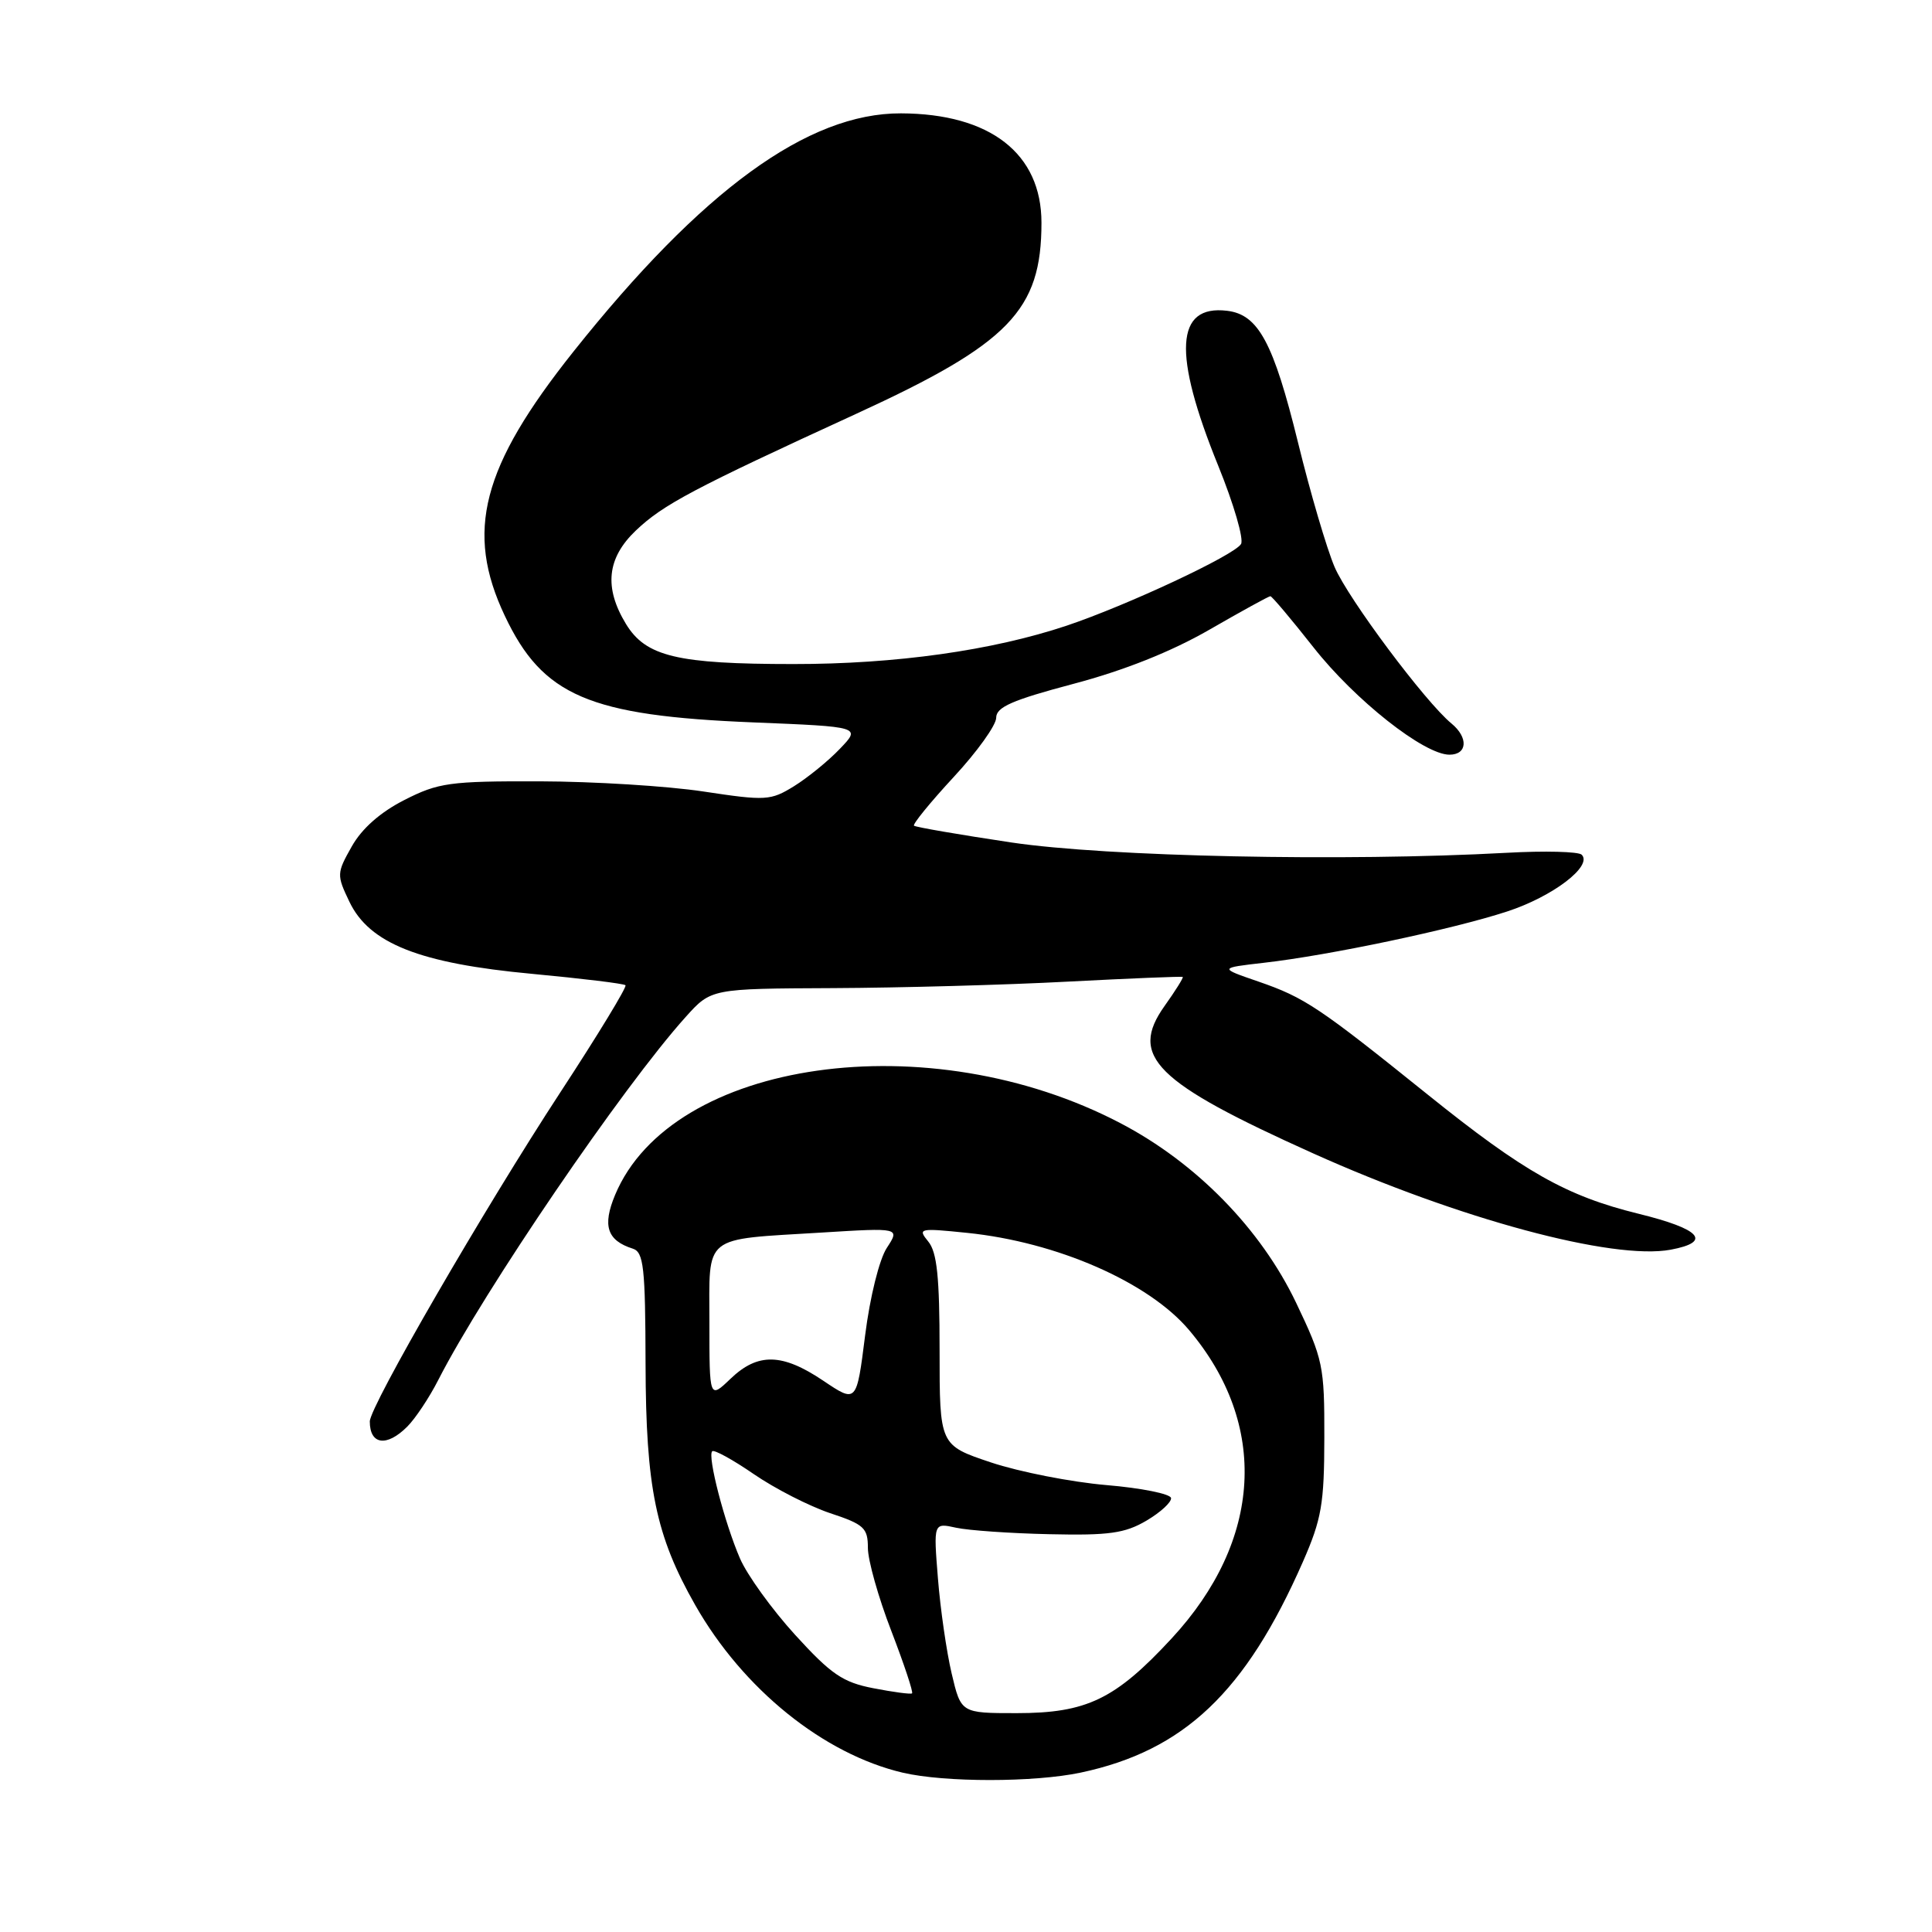 <?xml version="1.0" encoding="UTF-8" standalone="no"?>
<!DOCTYPE svg PUBLIC "-//W3C//DTD SVG 1.1//EN" "http://www.w3.org/Graphics/SVG/1.1/DTD/svg11.dtd" >
<svg xmlns="http://www.w3.org/2000/svg" xmlns:xlink="http://www.w3.org/1999/xlink" version="1.1" viewBox="0 0 256 256">
 <g >
 <path fill="currentColor"
d=" M 143.20 234.88 C 156.89 231.97 165.05 224.23 172.64 206.95 C 175.12 201.29 175.47 199.27 175.48 190.50 C 175.50 180.99 175.32 180.12 171.74 172.62 C 167.06 162.83 158.52 154.09 148.49 148.84 C 123.12 135.54 88.99 140.38 81.50 158.34 C 79.80 162.42 80.44 164.37 83.84 165.45 C 85.29 165.91 85.51 167.89 85.54 180.74 C 85.58 197.12 86.89 203.49 92.12 212.68 C 98.45 223.81 109.12 232.42 119.62 234.89 C 125.18 236.19 137.02 236.19 143.20 234.88 Z  M 53.96 189.04 C 55.04 187.96 56.89 185.18 58.07 182.86 C 64.08 171.09 82.56 143.96 90.86 134.75 C 94.23 131.00 94.23 131.00 110.37 130.93 C 119.24 130.89 133.25 130.51 141.50 130.07 C 149.75 129.64 156.60 129.36 156.72 129.45 C 156.84 129.53 155.76 131.27 154.31 133.30 C 149.57 139.97 153.02 143.39 174.00 152.83 C 193.32 161.52 213.74 167.02 221.38 165.59 C 226.89 164.56 225.37 162.86 217.12 160.83 C 207.56 158.48 201.94 155.31 189.13 145.00 C 174.77 133.45 172.87 132.18 166.77 130.07 C 161.50 128.26 161.50 128.26 167.50 127.57 C 176.13 126.59 192.48 123.14 199.69 120.78 C 205.76 118.80 211.08 114.74 209.58 113.25 C 209.16 112.84 204.70 112.72 199.66 113.00 C 178.07 114.18 146.66 113.52 134.00 111.63 C 127.12 110.60 121.33 109.60 121.11 109.41 C 120.90 109.22 123.26 106.32 126.36 102.97 C 129.46 99.63 132.00 96.09 132.00 95.11 C 132.00 93.69 134.11 92.77 142.25 90.61 C 148.94 88.84 155.19 86.35 160.23 83.45 C 164.48 81.00 168.12 79.00 168.33 79.00 C 168.54 79.00 171.10 82.04 174.03 85.76 C 179.55 92.78 188.70 100.00 192.06 100.00 C 194.44 100.00 194.59 97.73 192.33 95.87 C 188.87 93.03 178.65 79.35 176.84 75.13 C 175.81 72.72 173.62 65.29 171.99 58.62 C 168.74 45.40 166.74 41.67 162.59 41.18 C 155.74 40.36 155.37 46.82 161.42 61.71 C 163.48 66.78 164.84 71.45 164.44 72.09 C 163.52 73.59 149.35 80.21 141.35 82.90 C 131.48 86.20 118.68 88.00 105.12 87.99 C 89.73 87.99 85.58 86.99 82.95 82.69 C 80.01 77.86 80.42 73.95 84.25 70.30 C 87.88 66.85 91.84 64.75 113.48 54.82 C 133.74 45.52 138.00 41.13 138.00 29.51 C 138.00 20.35 131.21 15.06 119.38 15.02 C 107.04 14.98 93.02 25.18 75.96 46.62 C 63.82 61.88 61.60 70.43 66.89 81.60 C 71.90 92.21 78.06 94.84 99.79 95.72 C 114.09 96.30 114.09 96.30 111.29 99.22 C 109.76 100.83 107.02 103.05 105.22 104.17 C 102.11 106.09 101.49 106.13 93.22 104.88 C 88.42 104.15 78.65 103.55 71.50 103.53 C 59.58 103.50 58.09 103.71 53.59 106.00 C 50.40 107.62 47.95 109.78 46.61 112.16 C 44.61 115.70 44.60 115.94 46.29 119.47 C 48.93 125.02 55.61 127.66 70.51 129.04 C 77.10 129.66 82.67 130.33 82.88 130.55 C 83.10 130.76 79.22 137.14 74.26 144.72 C 64.13 160.21 49.00 186.35 49.00 188.35 C 49.00 191.45 51.24 191.76 53.96 189.04 Z  M 126.10 221.75 C 125.42 218.86 124.60 213.19 124.28 209.14 C 123.69 201.77 123.69 201.77 126.68 202.43 C 128.32 202.79 133.91 203.18 139.08 203.29 C 146.94 203.47 149.06 203.17 151.90 201.50 C 153.77 200.40 155.24 199.05 155.17 198.50 C 155.10 197.95 151.24 197.17 146.59 196.78 C 141.93 196.38 135.06 195.03 131.31 193.78 C 124.50 191.50 124.50 191.50 124.50 178.92 C 124.50 169.21 124.16 165.92 123.00 164.51 C 121.57 162.76 121.79 162.71 128.14 163.36 C 140.05 164.57 152.19 169.89 157.55 176.23 C 168.14 188.77 167.27 204.11 155.25 217.10 C 147.77 225.18 143.99 227.00 134.71 227.00 C 127.34 227.00 127.34 227.00 126.10 221.75 Z  M 115.73 223.70 C 111.68 222.92 110.13 221.86 105.37 216.64 C 102.29 213.26 99.00 208.70 98.05 206.50 C 96.00 201.75 93.72 192.95 94.37 192.30 C 94.62 192.05 97.11 193.42 99.90 195.34 C 102.70 197.26 107.24 199.58 109.99 200.50 C 114.50 201.99 115.00 202.46 115.00 205.11 C 115.00 206.74 116.39 211.68 118.10 216.10 C 119.80 220.52 121.04 224.25 120.85 224.38 C 120.66 224.52 118.35 224.21 115.73 223.70 Z  M 109.10 182.96 C 103.65 179.29 100.42 179.22 96.80 182.69 C 94.00 185.37 94.00 185.37 94.00 175.30 C 94.00 163.44 92.94 164.30 108.88 163.32 C 119.25 162.68 119.25 162.68 117.51 165.35 C 116.51 166.87 115.27 171.88 114.63 176.97 C 113.50 185.92 113.50 185.92 109.10 182.96 Z "/>
</g>
</svg>
